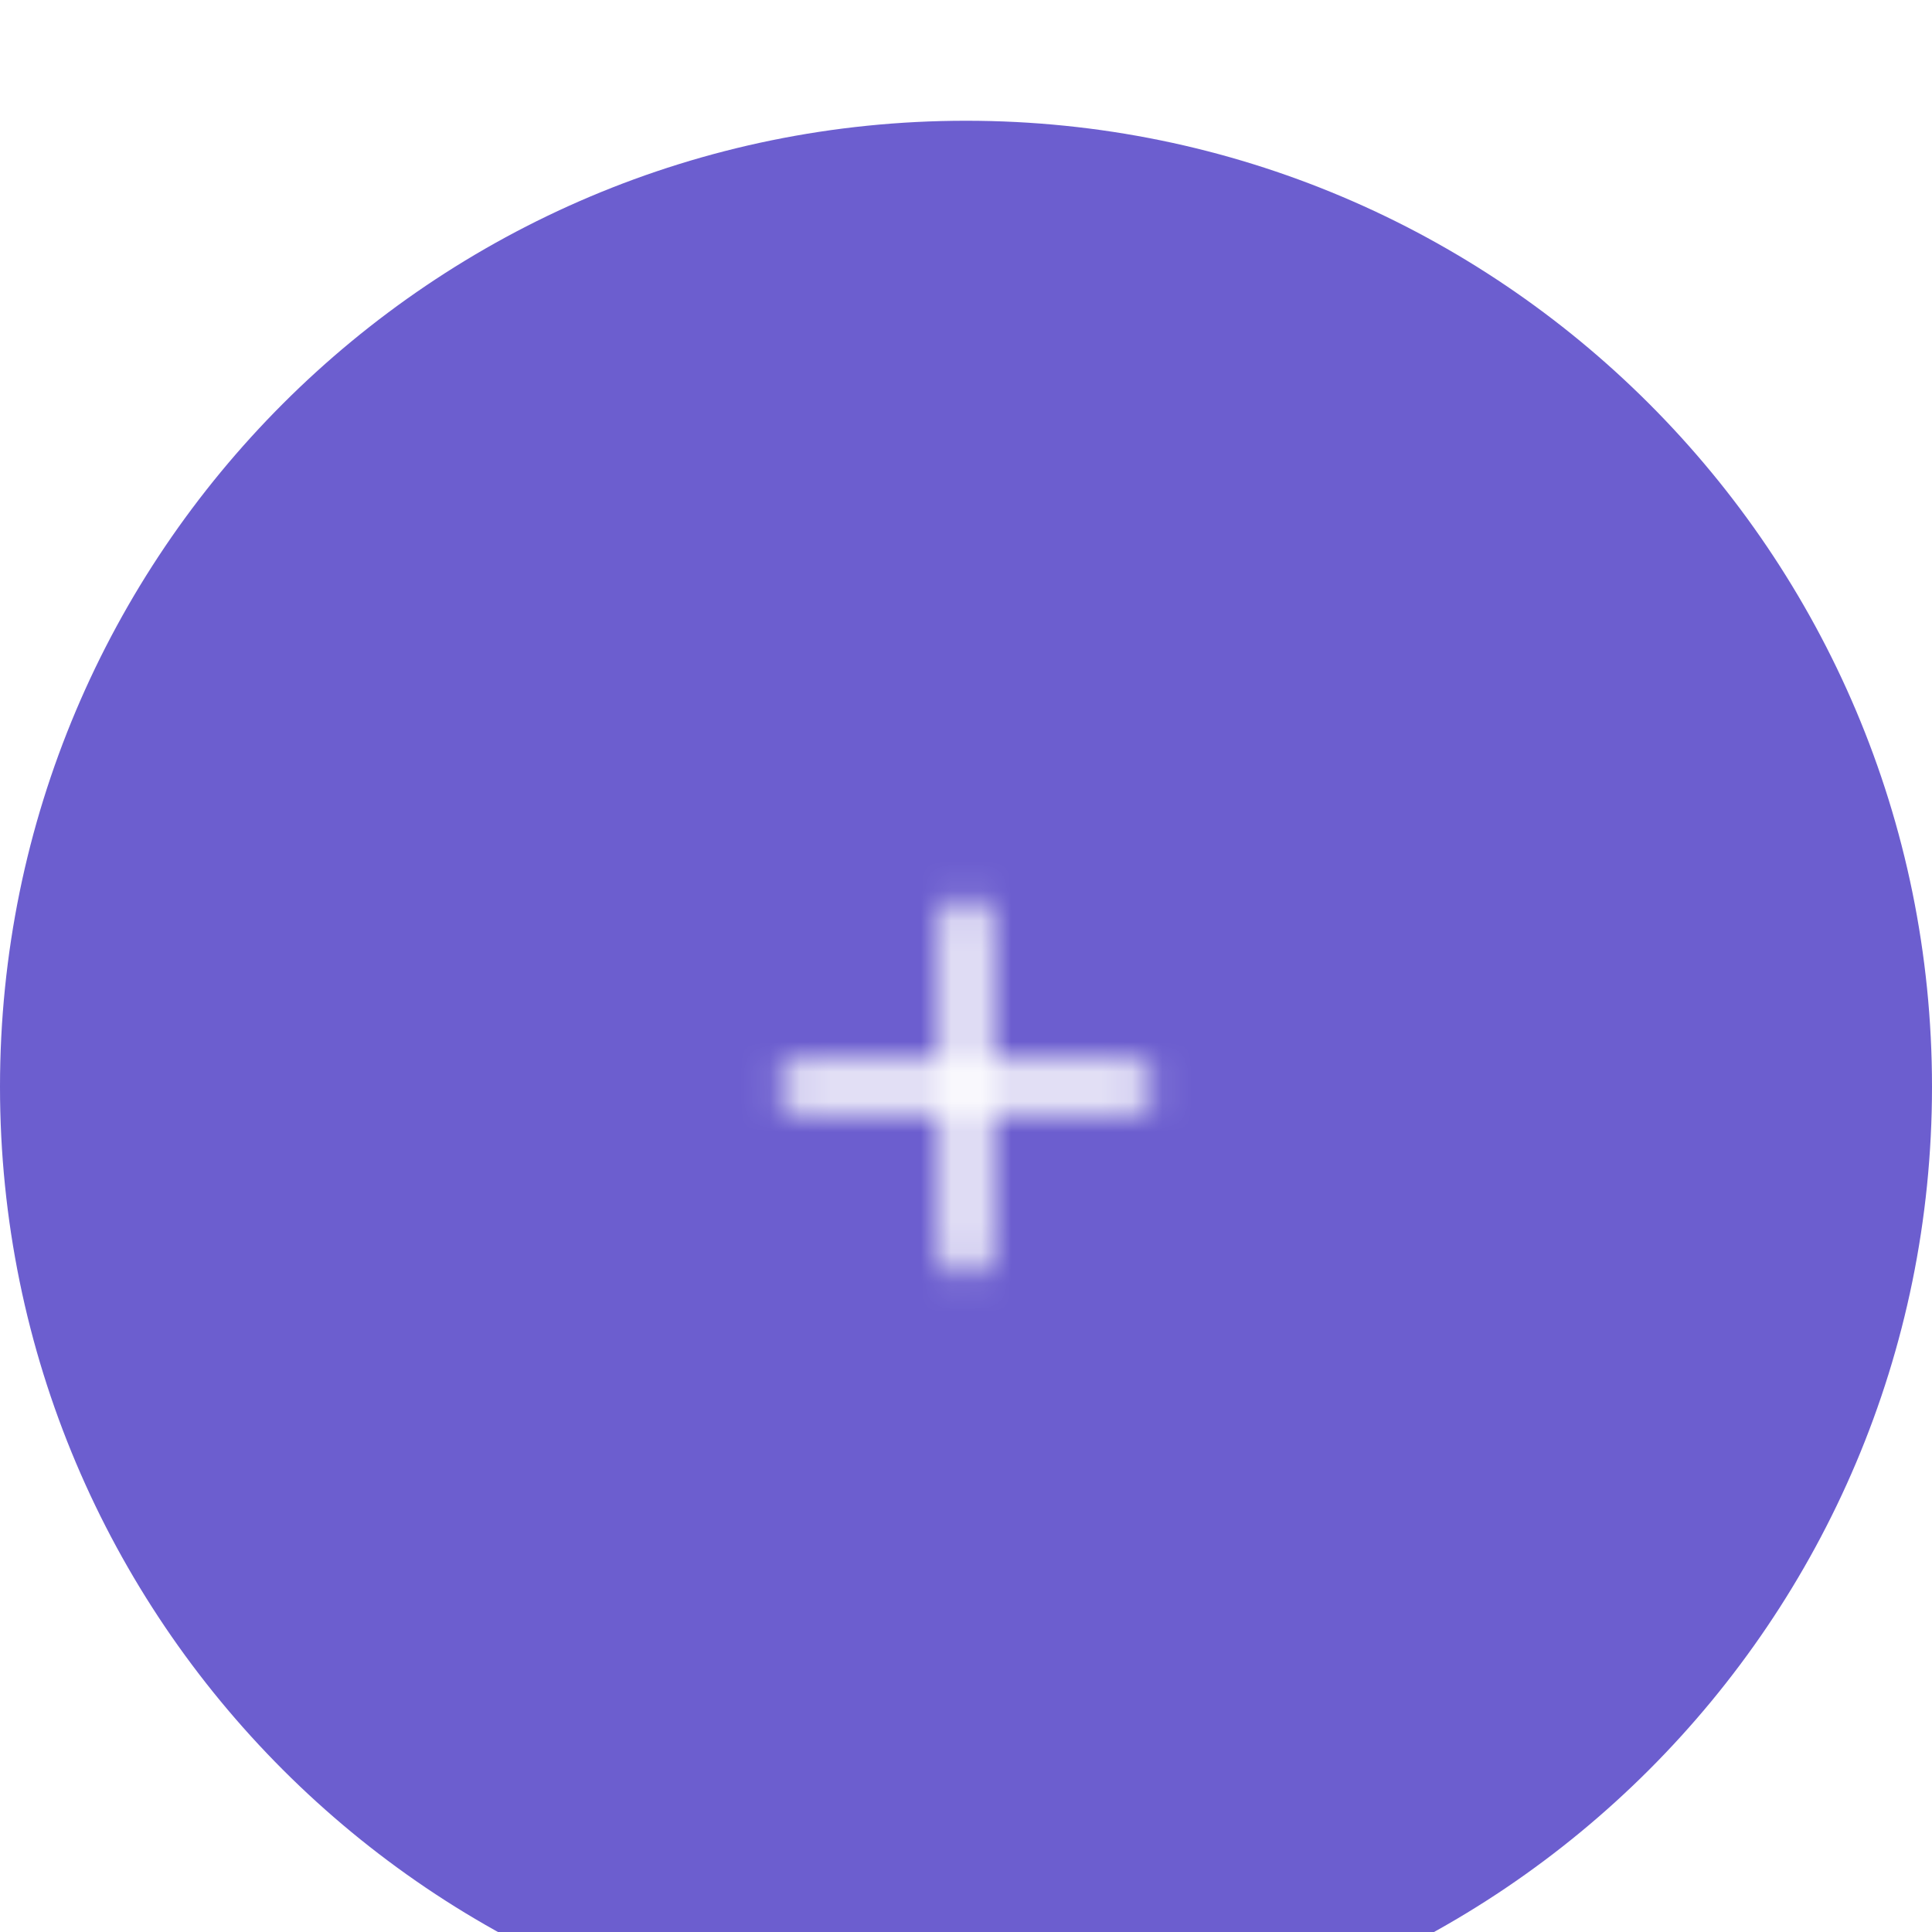 <svg width="64" height="64" viewBox="0 0 64 64" fill="none" xmlns="http://www.w3.org/2000/svg">
<g filter="url(#filter0_dd_851_9956)">
<path d="M0 32C0 14.327 14.327 0 32 0C49.673 0 64 14.327 64 32C64 49.673 49.673 64 32 64C14.327 64 0 49.673 0 32Z" fill="#6C5ECF"/>
<mask id="mask0_851_9956" style="mask-type:alpha" maskUnits="userSpaceOnUse" x="19" y="19" width="26" height="26">
<path fill-rule="evenodd" clip-rule="evenodd" d="M32 25.739C32.432 25.739 32.783 26.09 32.783 26.522V31.218H37.478C37.91 31.218 38.261 31.568 38.261 32C38.261 32.432 37.91 32.783 37.478 32.783H32.783V37.478C32.783 37.911 32.432 38.261 32 38.261C31.568 38.261 31.217 37.911 31.217 37.478V32.783H26.522C26.09 32.783 25.739 32.432 25.739 32C25.739 31.568 26.09 31.218 26.522 31.218H31.217V26.522C31.217 26.09 31.568 25.739 32 25.739Z" fill="black"/>
</mask>
<g mask="url(#mask0_851_9956)">
<rect x="19.478" y="19.478" width="25.044" height="25.044" fill="white"/>
</g>
</g>
<defs>
<filter id="filter0_dd_851_9956" x="-18" y="-14" width="100" height="100" filterUnits="userSpaceOnUse" color-interpolation-filters="sRGB">
<feFlood flood-opacity="0" result="BackgroundImageFix"/>
<feColorMatrix in="SourceAlpha" type="matrix" values="0 0 0 0 0 0 0 0 0 0 0 0 0 0 0 0 0 0 127 0" result="hardAlpha"/>
<feMorphology radius="2" operator="erode" in="SourceAlpha" result="effect1_dropShadow_851_9956"/>
<feOffset dy="4"/>
<feGaussianBlur stdDeviation="10"/>
<feColorMatrix type="matrix" values="0 0 0 0 0.196 0 0 0 0 0.196 0 0 0 0 0.278 0 0 0 0.08 0"/>
<feBlend mode="normal" in2="BackgroundImageFix" result="effect1_dropShadow_851_9956"/>
<feColorMatrix in="SourceAlpha" type="matrix" values="0 0 0 0 0 0 0 0 0 0 0 0 0 0 0 0 0 0 127 0" result="hardAlpha"/>
<feOffset/>
<feGaussianBlur stdDeviation="0.5"/>
<feColorMatrix type="matrix" values="0 0 0 0 0.047 0 0 0 0 0.102 0 0 0 0 0.294 0 0 0 0.1 0"/>
<feBlend mode="normal" in2="effect1_dropShadow_851_9956" result="effect2_dropShadow_851_9956"/>
<feBlend mode="normal" in="SourceGraphic" in2="effect2_dropShadow_851_9956" result="shape"/>
</filter>
</defs>
</svg>
